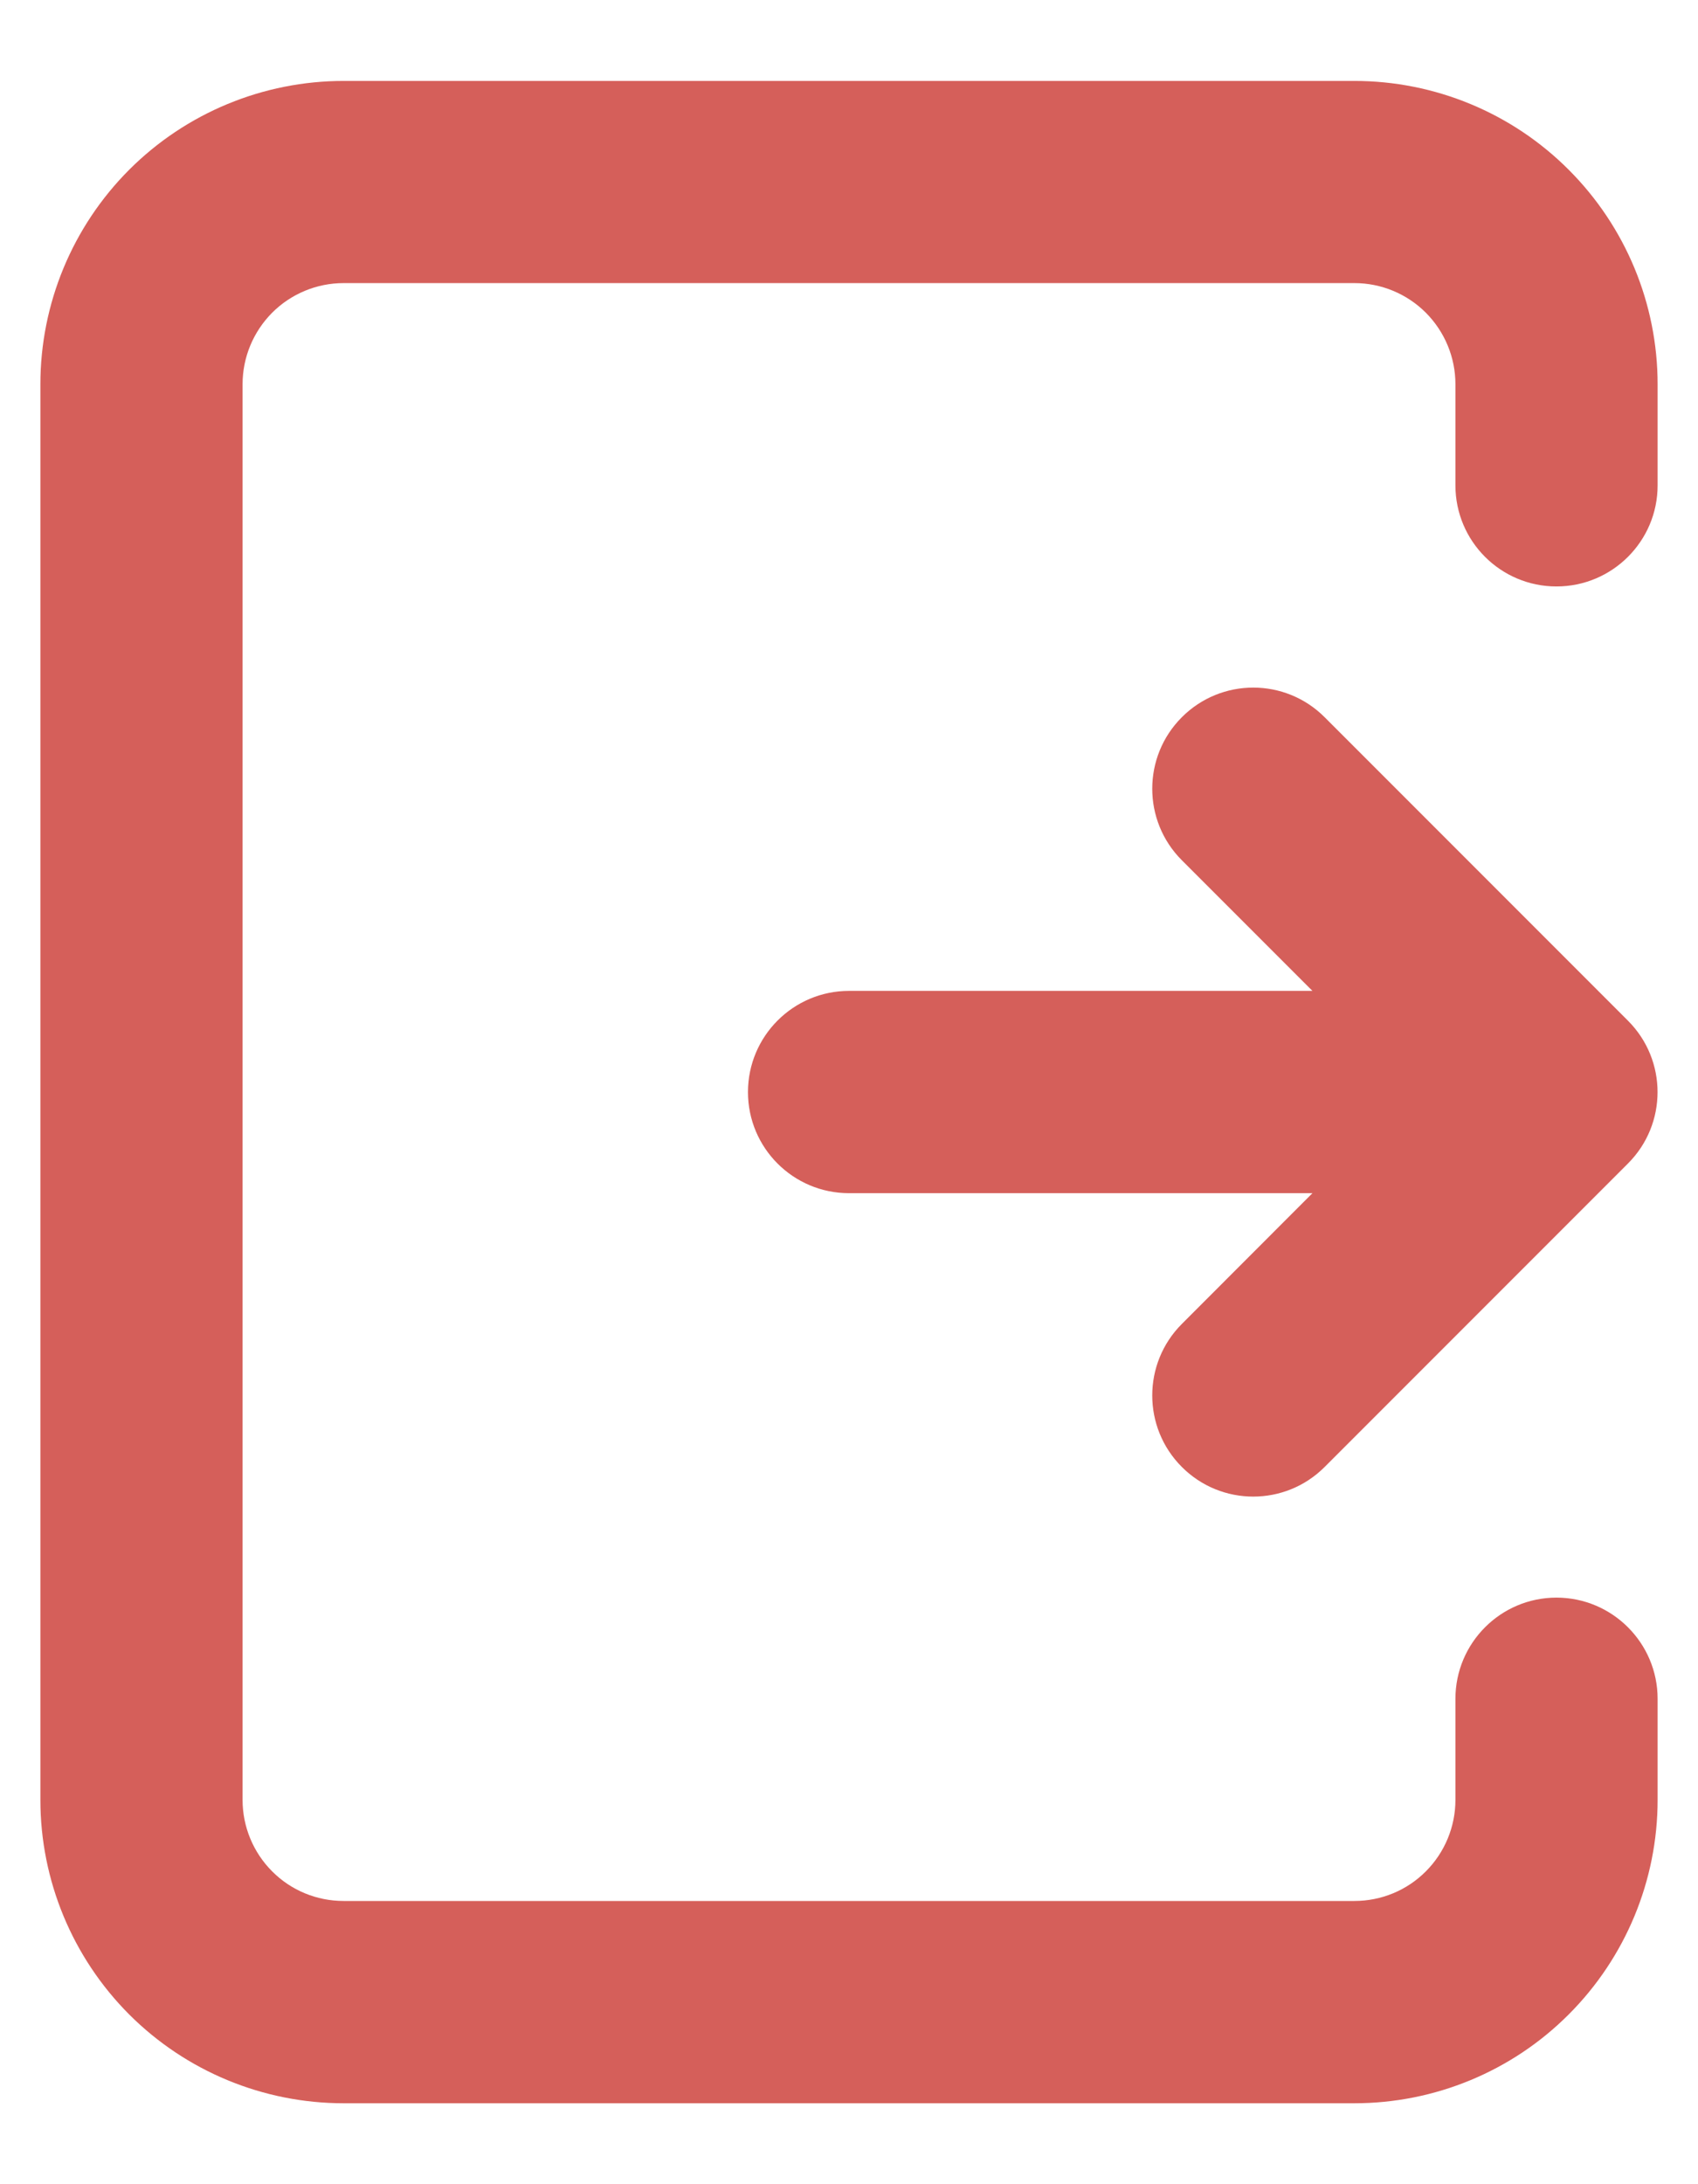 <svg width="14" height="18" viewBox="0 0 14 18" fill="none" xmlns="http://www.w3.org/2000/svg">
<path d="M2.833 0.667C2.17 0.667 1.534 0.93 1.065 1.399C0.597 1.868 0.333 2.503 0.333 3.167V14.833C0.333 15.496 0.597 16.132 1.065 16.601C1.534 17.07 2.17 17.333 2.833 17.333H11.167C11.83 17.333 12.466 17.07 12.934 16.601C13.403 16.132 13.667 15.496 13.667 14.833V14C13.667 13.54 13.293 13.166 12.833 13.166C12.373 13.166 12 13.54 12 14V14.833C12 15.054 11.912 15.266 11.756 15.422C11.6 15.579 11.388 15.666 11.167 15.666H2.833C2.612 15.666 2.4 15.579 2.244 15.422C2.088 15.266 2 15.054 2 14.833V3.167C2 2.945 2.088 2.734 2.244 2.577C2.4 2.421 2.612 2.333 2.833 2.333H11.167C11.388 2.333 11.6 2.421 11.756 2.577C11.912 2.734 12 2.945 12 3.167V4C12 4.46 12.373 4.833 12.833 4.833C13.293 4.833 13.667 4.46 13.667 4V3.167C13.667 2.503 13.403 1.868 12.934 1.399C12.466 0.93 11.83 0.667 11.167 0.667H2.833Z" fill="#D55F5A"/>
<path d="M10.922 5.911C10.597 5.585 10.069 5.585 9.744 5.911C9.419 6.236 9.419 6.764 9.744 7.089L10.821 8.166H7C6.54 8.166 6.167 8.54 6.167 9C6.167 9.46 6.54 9.833 7 9.833H10.821L9.744 10.911C9.419 11.236 9.419 11.764 9.744 12.089C10.069 12.415 10.597 12.415 10.922 12.089L13.422 9.589C13.748 9.264 13.748 8.736 13.422 8.411L10.922 5.911Z" fill="#D55F5A"/>
</svg>
